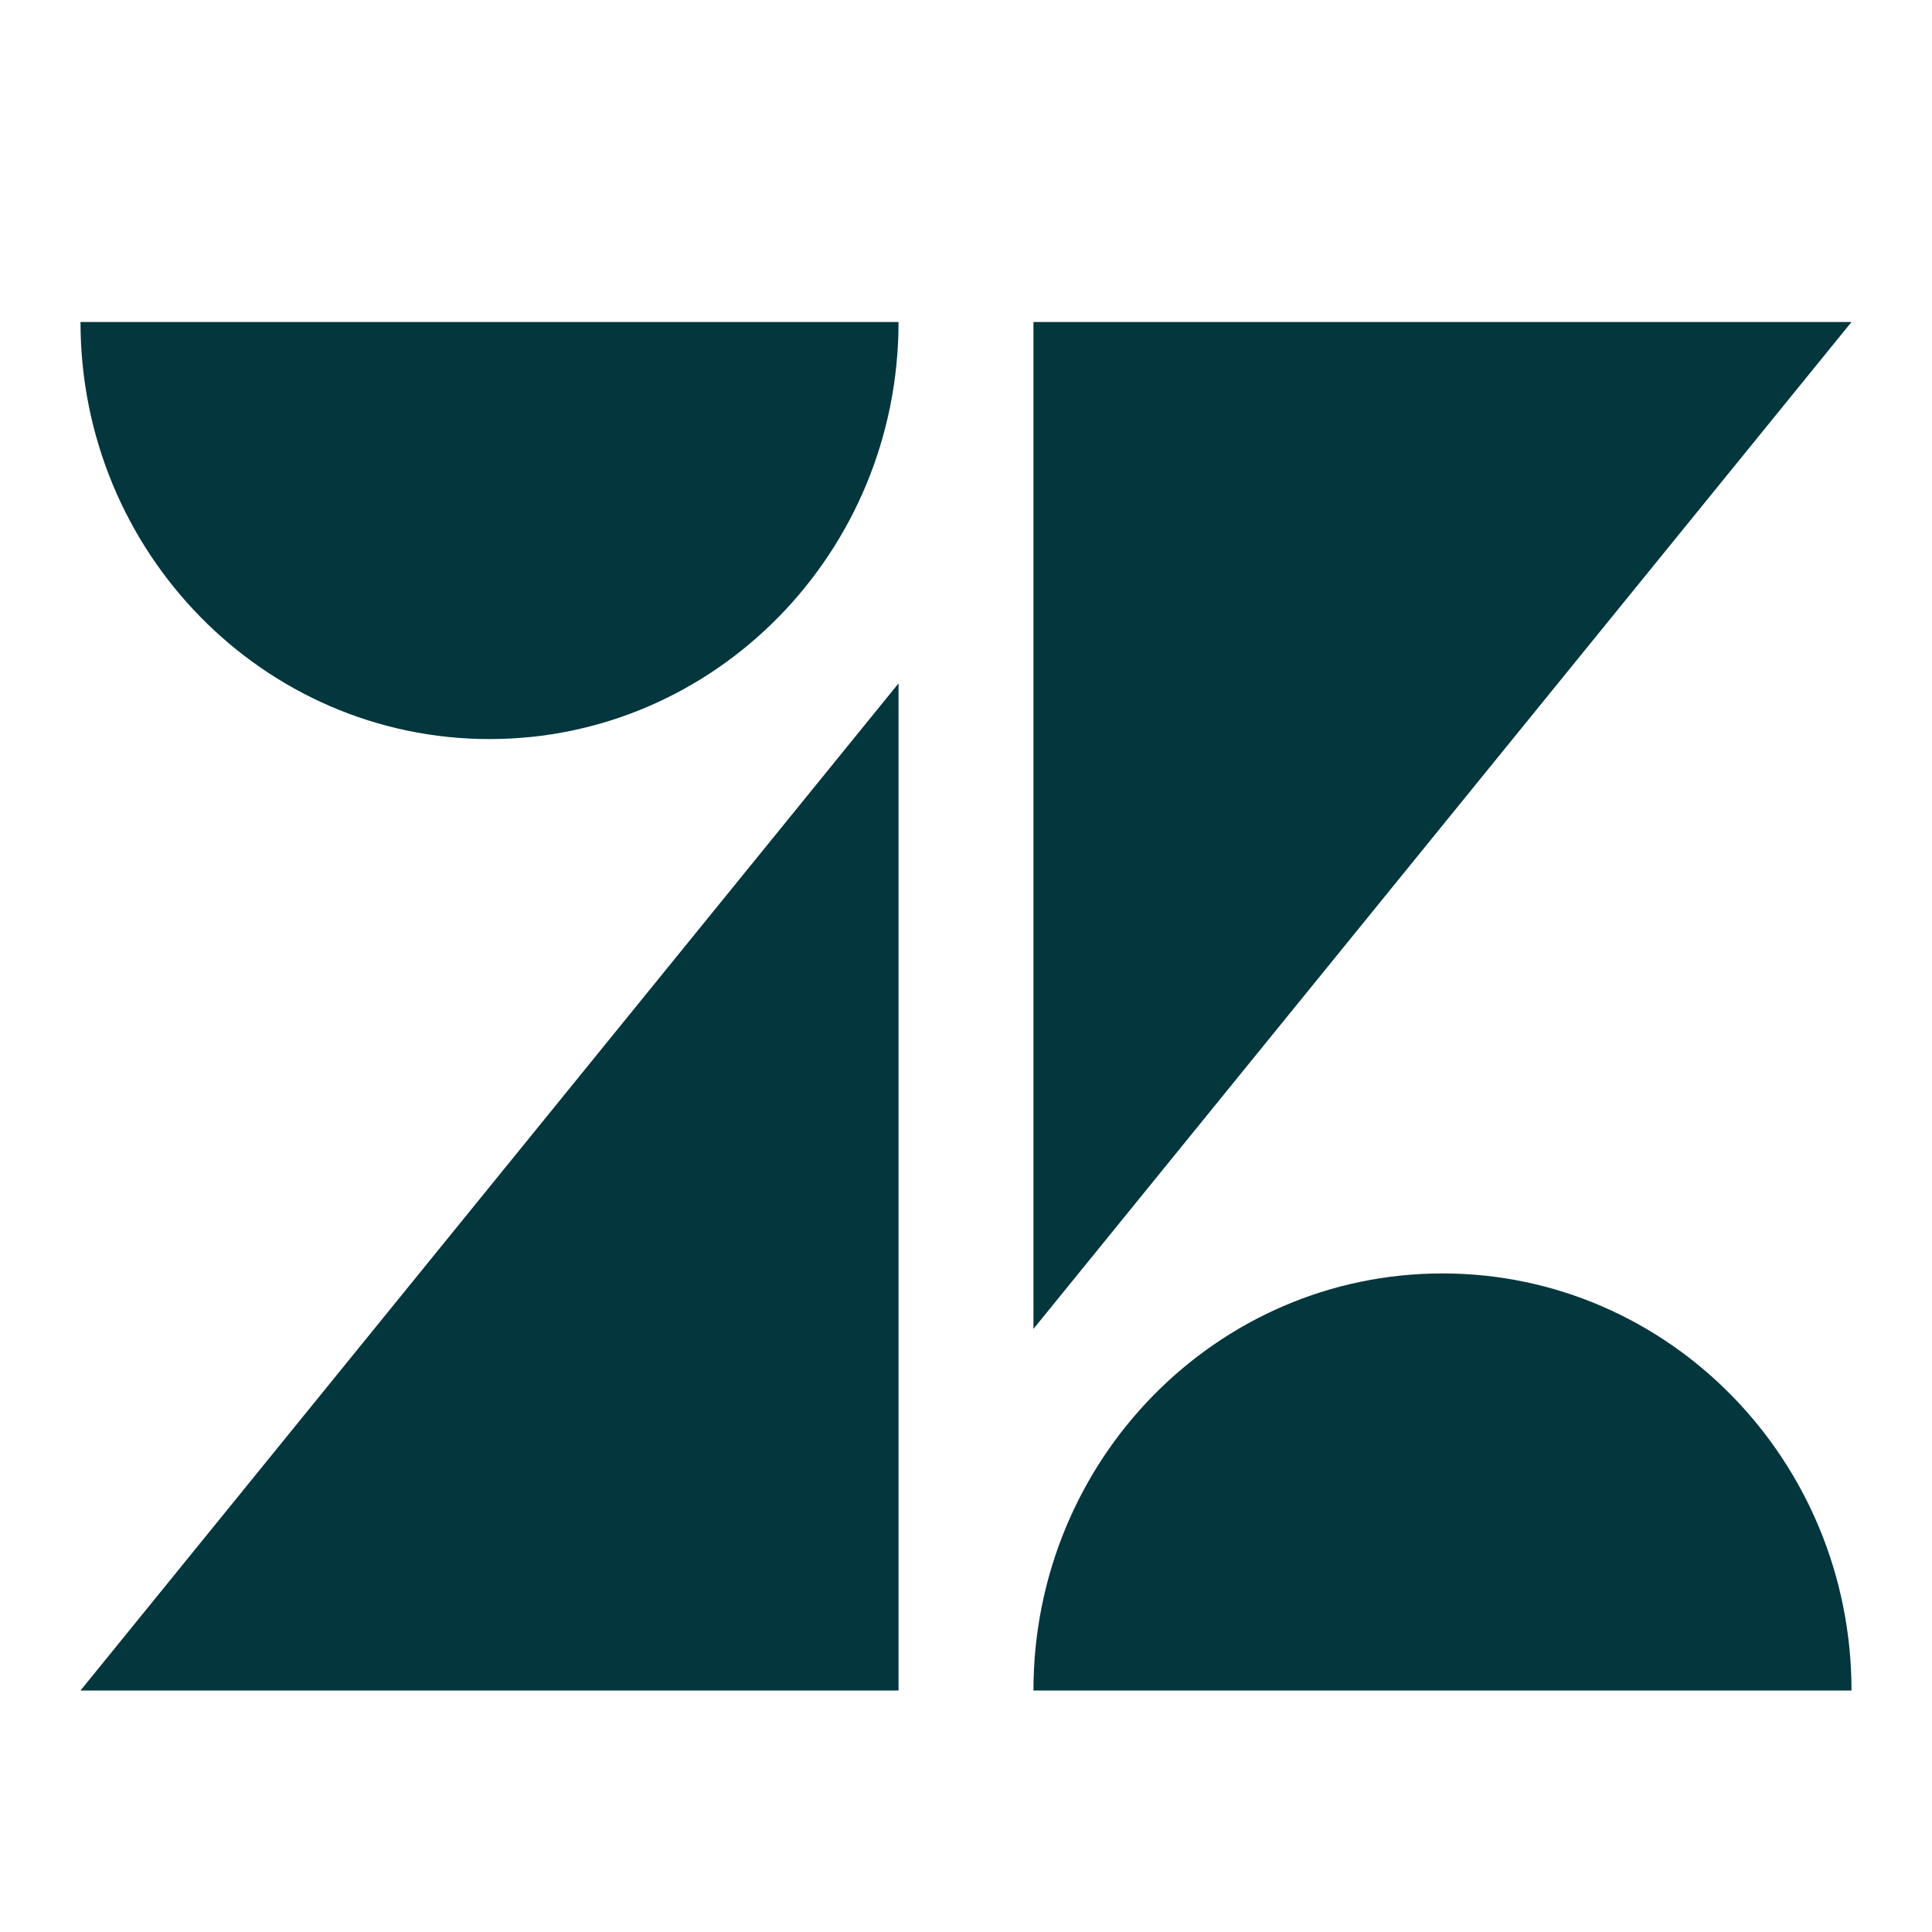 <svg width="24" height="24" viewBox="0 0 24 24" fill="none" xmlns="http://www.w3.org/2000/svg">
<path d="M11.162 8.489V21H1L11.162 8.489ZM11.162 4C11.162 6.86 8.886 9.181 6.081 9.181C3.276 9.181 1 6.86 1 4H11.162ZM12.838 21C12.838 18.137 15.111 15.819 17.919 15.819C20.727 15.819 23 18.14 23 21H12.838ZM12.838 16.508V4H23L12.838 16.508Z" fill="#03363D"/>
</svg>
